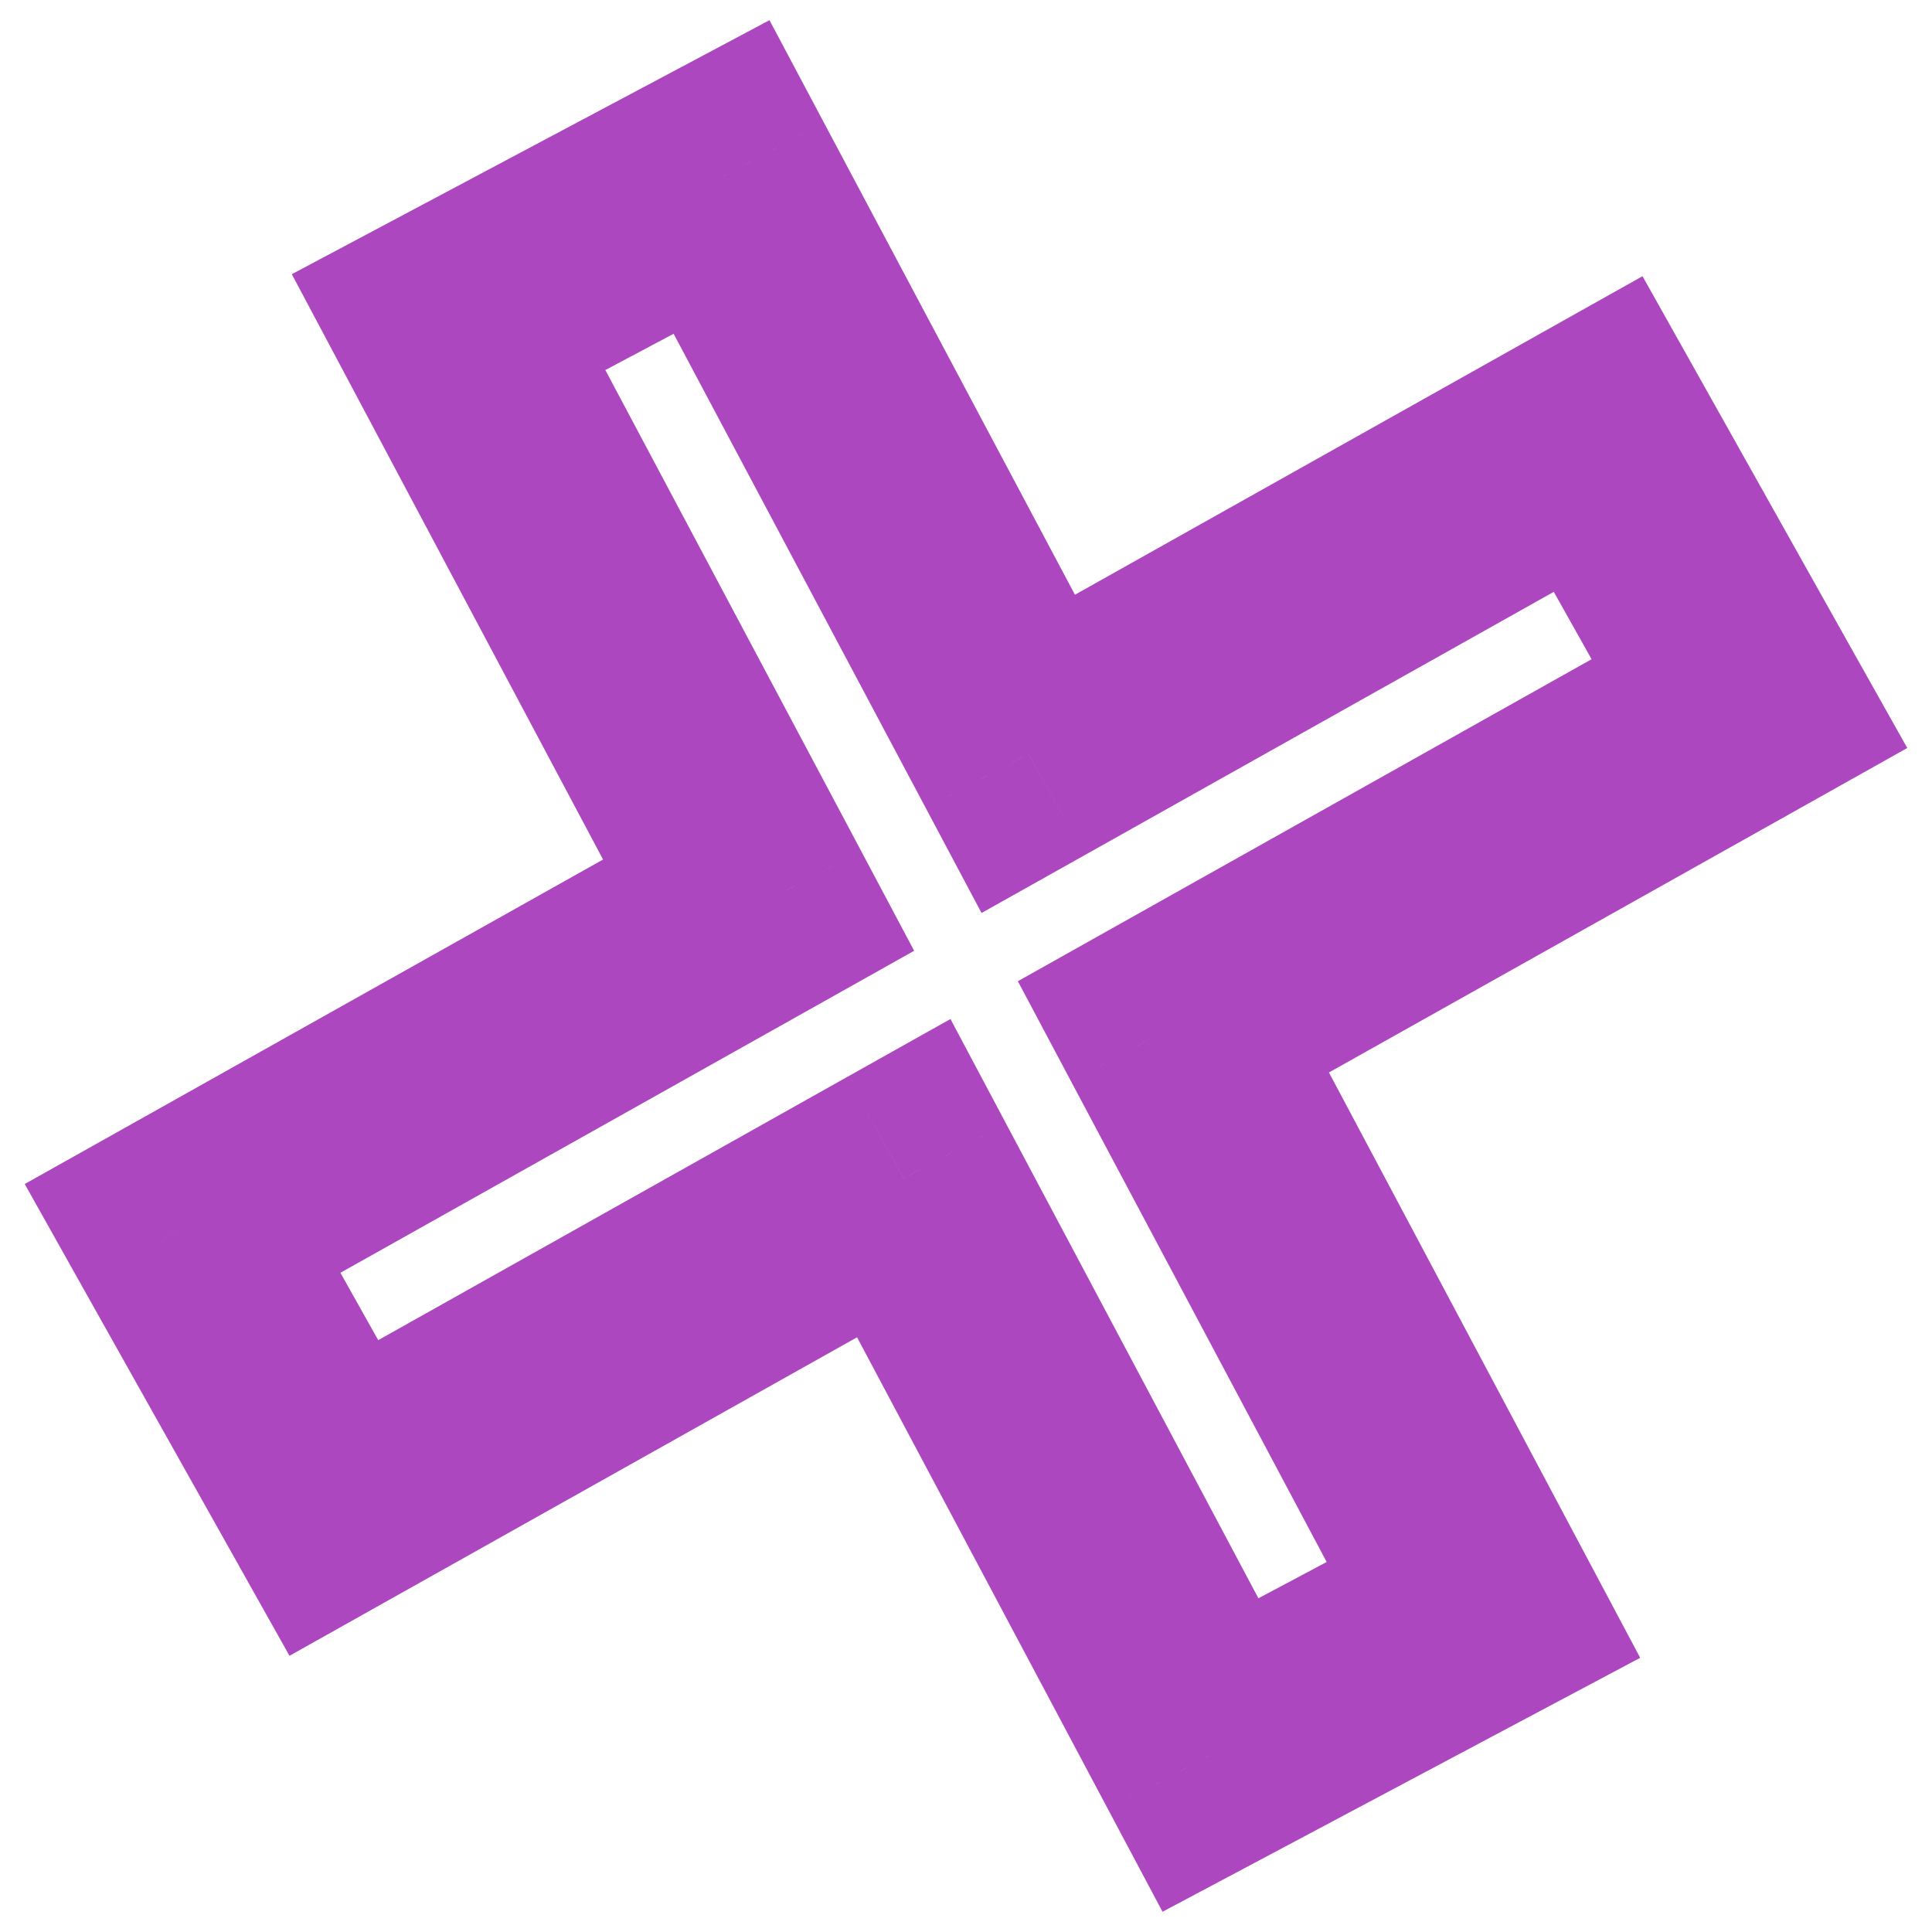 <svg width="25" height="25" viewBox="0 0 25 25" fill="none" xmlns="http://www.w3.org/2000/svg">
<path d="M9.336 2.29L10.661 1.586L9.957 0.261L8.632 0.966L9.336 2.29ZM10.275 4.056L8.951 4.76L10.275 4.056ZM5.805 4.168L5.1 2.844L3.776 3.548L4.48 4.872L5.805 4.168ZM6.744 5.934L8.068 5.23L6.744 5.934ZM9.816 11.713L10.55 13.021L11.829 12.303L11.141 11.008L9.816 11.713ZM4.107 14.917L3.373 13.608L4.107 14.917ZM2.363 15.895L1.629 14.587L0.32 15.321L1.054 16.63L2.363 15.895ZM4.32 19.384L3.012 20.118L3.746 21.426L5.054 20.692L4.32 19.384ZM6.064 18.405L5.33 17.097L5.33 17.097L6.064 18.405ZM11.695 15.245L13.019 14.541L12.299 13.186L10.96 13.937L11.695 15.245ZM14.725 20.944L16.049 20.24L14.725 20.944ZM15.664 22.71L14.339 23.414L15.043 24.738L16.368 24.034L15.664 22.71ZM19.195 20.832L19.899 22.156L21.224 21.452L20.52 20.128L19.195 20.832ZM18.256 19.066L16.932 19.77L18.256 19.066ZM15.184 13.287L14.45 11.979L13.171 12.697L13.859 13.992L15.184 13.287ZM20.893 10.083L21.627 11.392L20.893 10.083ZM22.637 9.105L23.372 10.413L24.68 9.679L23.945 8.371L22.637 9.105ZM20.68 5.616L21.988 4.882L21.254 3.574L19.946 4.308L20.68 5.616ZM18.936 6.595L19.67 7.903L18.936 6.595ZM13.305 9.755L11.981 10.459L12.701 11.814L14.04 11.063L13.305 9.755ZM8.012 2.994L8.951 4.76L11.6 3.352L10.661 1.586L8.012 2.994ZM6.509 5.492L10.041 3.615L8.632 0.966L5.1 2.844L6.509 5.492ZM8.068 5.23L7.129 3.464L4.48 4.872L5.419 6.638L8.068 5.23ZM11.141 11.008L8.068 5.23L5.419 6.638L8.492 12.417L11.141 11.008ZM4.841 16.225L10.55 13.021L9.082 10.405L3.373 13.608L4.841 16.225ZM3.097 17.203L4.841 16.225L3.373 13.608L1.629 14.587L3.097 17.203ZM5.628 18.65L3.671 15.161L1.054 16.63L3.012 20.118L5.628 18.65ZM5.33 17.097L3.586 18.076L5.054 20.692L6.798 19.713L5.33 17.097ZM10.96 13.937L5.33 17.097L6.798 19.713L12.429 16.553L10.96 13.937ZM16.049 20.24L13.019 14.541L10.37 15.95L13.4 21.648L16.049 20.24ZM16.988 22.006L16.049 20.24L13.4 21.648L14.339 23.414L16.988 22.006ZM18.491 19.508L14.959 21.386L16.368 24.034L19.899 22.156L18.491 19.508ZM16.932 19.77L17.871 21.536L20.52 20.128L19.581 18.362L16.932 19.77ZM13.859 13.992L16.932 19.77L19.581 18.362L16.508 12.583L13.859 13.992ZM20.159 8.775L14.45 11.979L15.918 14.595L21.627 11.392L20.159 8.775ZM21.903 7.797L20.159 8.775L21.627 11.392L23.372 10.413L21.903 7.797ZM19.372 6.35L21.329 9.839L23.945 8.371L21.988 4.882L19.372 6.35ZM19.67 7.903L21.414 6.924L19.946 4.308L18.202 5.287L19.67 7.903ZM14.04 11.063L19.67 7.903L18.202 5.287L12.571 8.447L14.04 11.063ZM8.951 4.76L11.981 10.459L14.63 9.05L11.6 3.352L8.951 4.76Z" fill="#AD47BF"/>
</svg>

